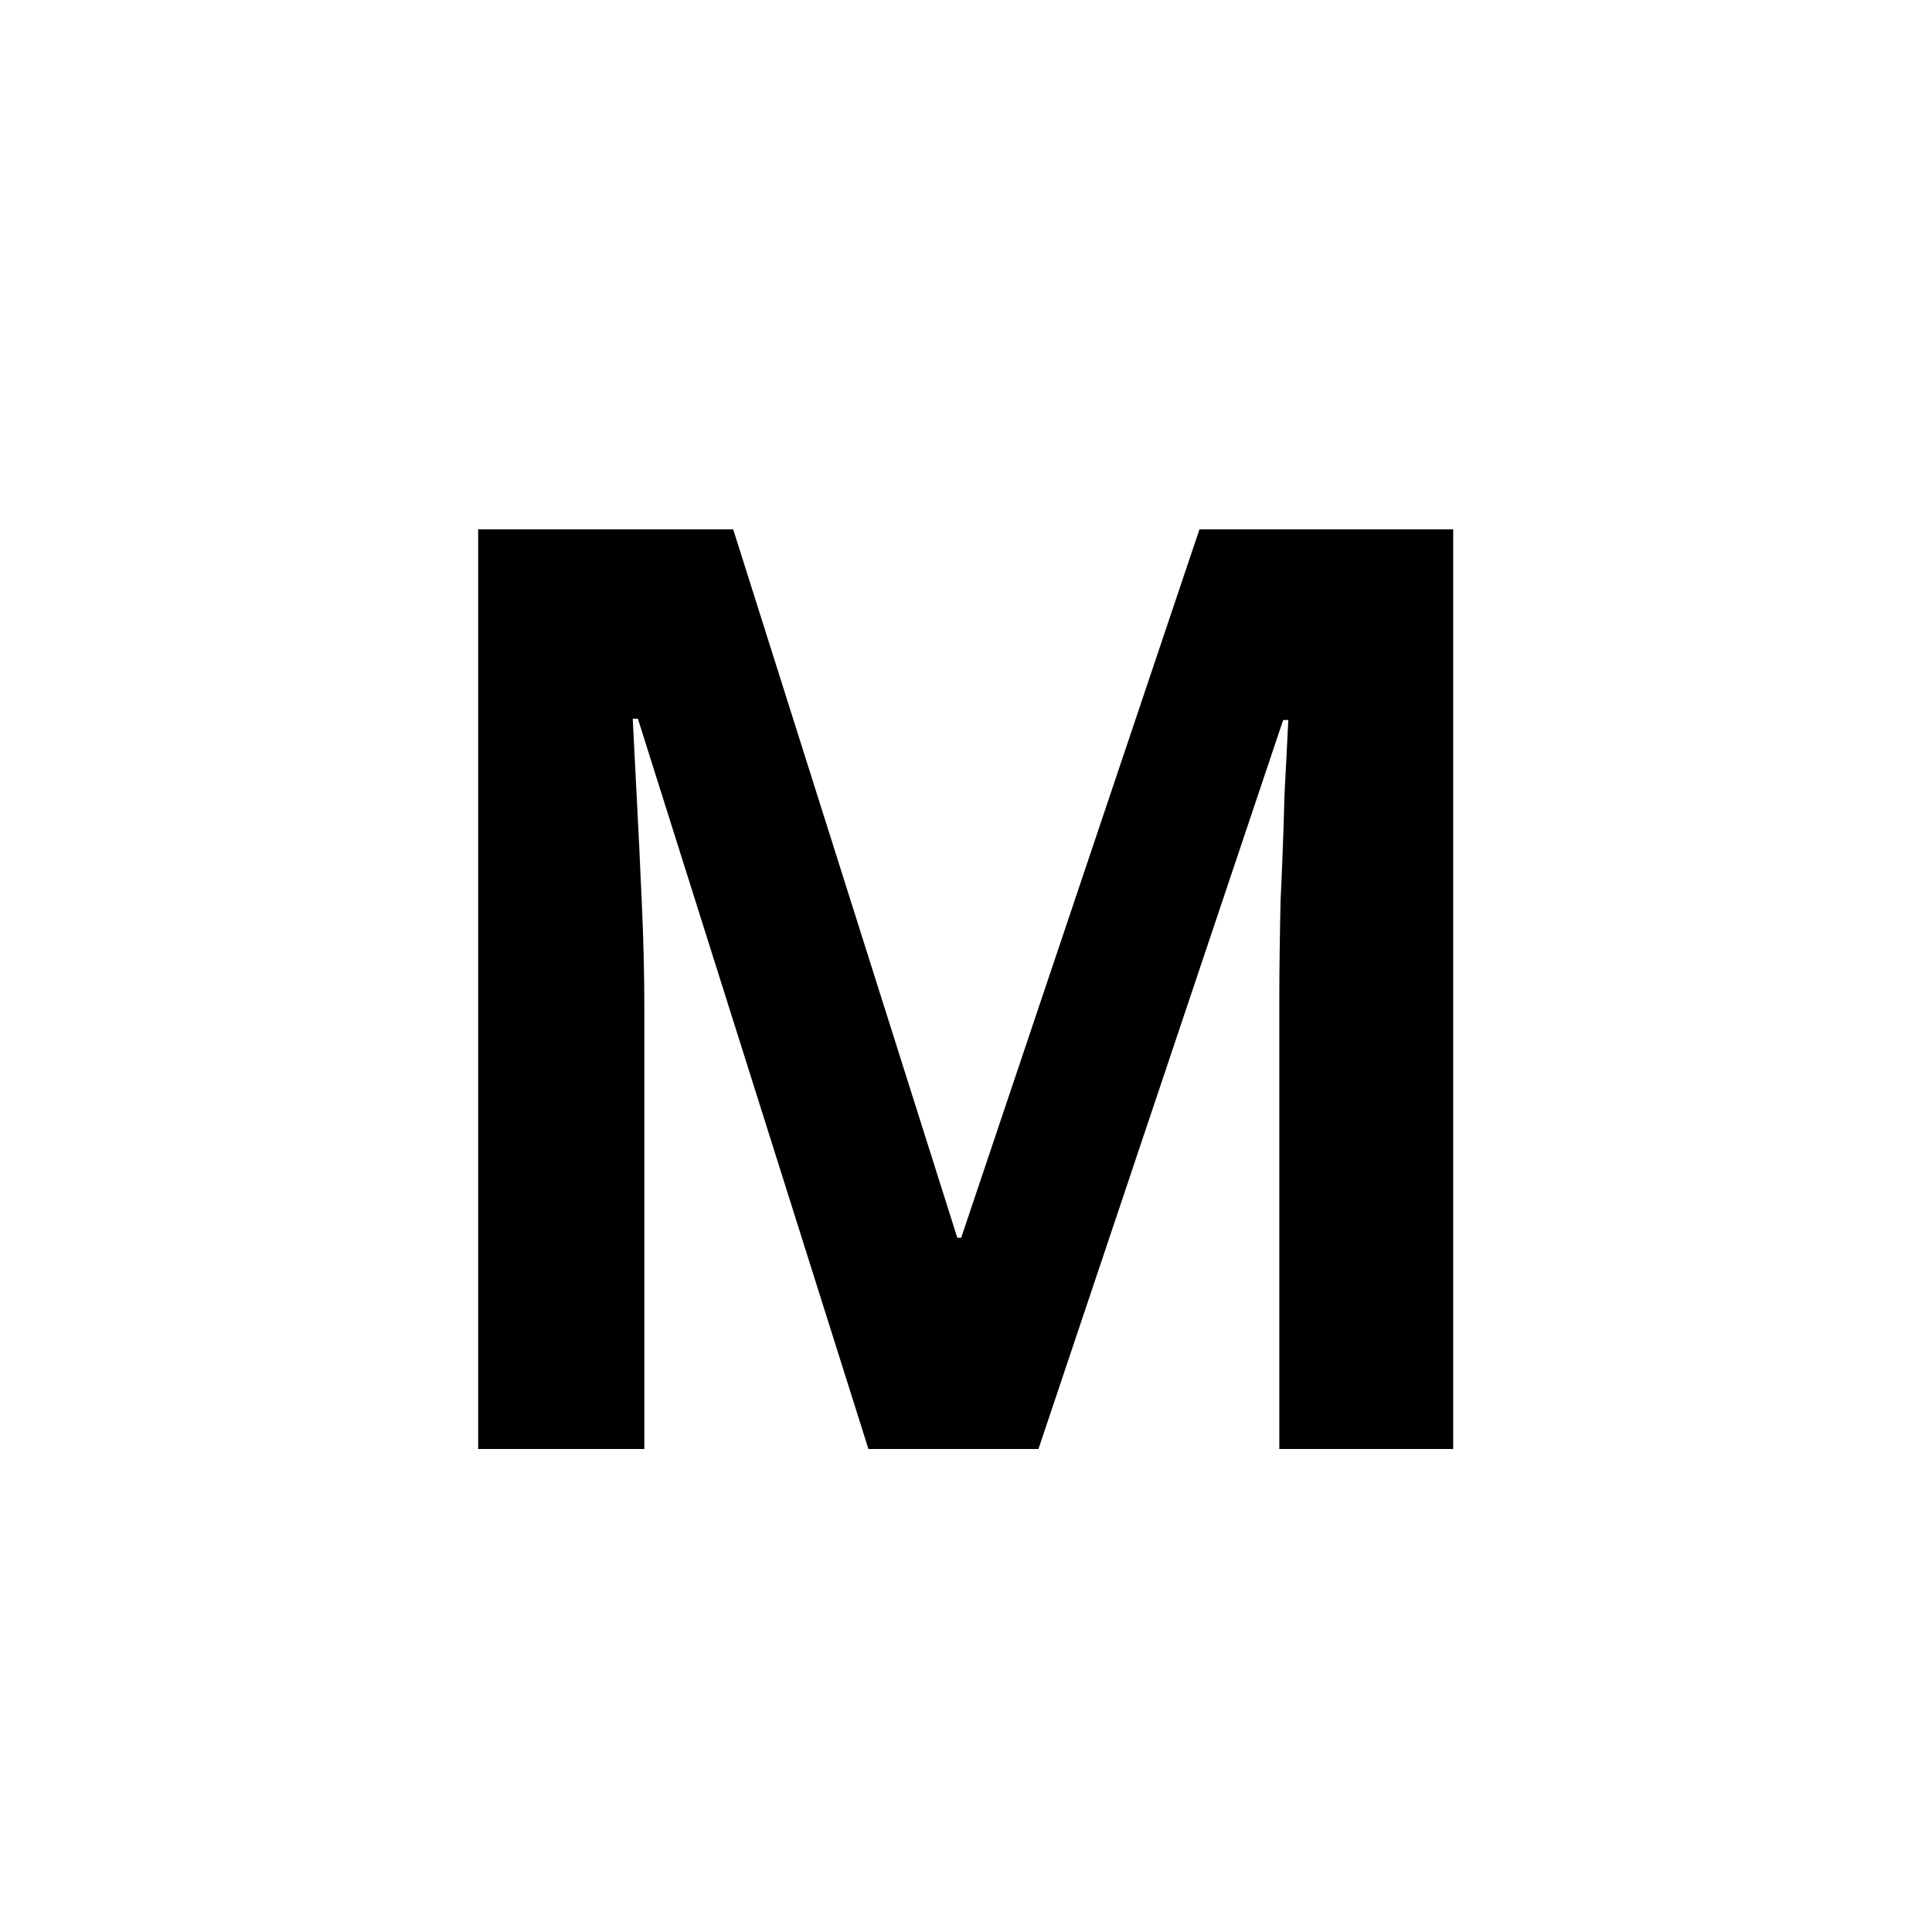 <svg width="24" height="24" viewBox="0 0 24 24"  xmlns="http://www.w3.org/2000/svg">
<path d="M10.788 18L7.924 8.928H7.86C7.871 9.141 7.887 9.456 7.908 9.872C7.93 10.277 7.951 10.72 7.972 11.2C7.994 11.669 8.004 12.107 8.004 12.512V18H5.94V6.576H9.108L11.892 15.376H11.94L14.9 6.576H18.052V18H15.892V12.416C15.892 12.043 15.898 11.632 15.908 11.184C15.93 10.725 15.946 10.293 15.956 9.888C15.978 9.472 15.994 9.157 16.004 8.944H15.94L12.9 18H10.788Z" fill="currentColor" />
</svg>
